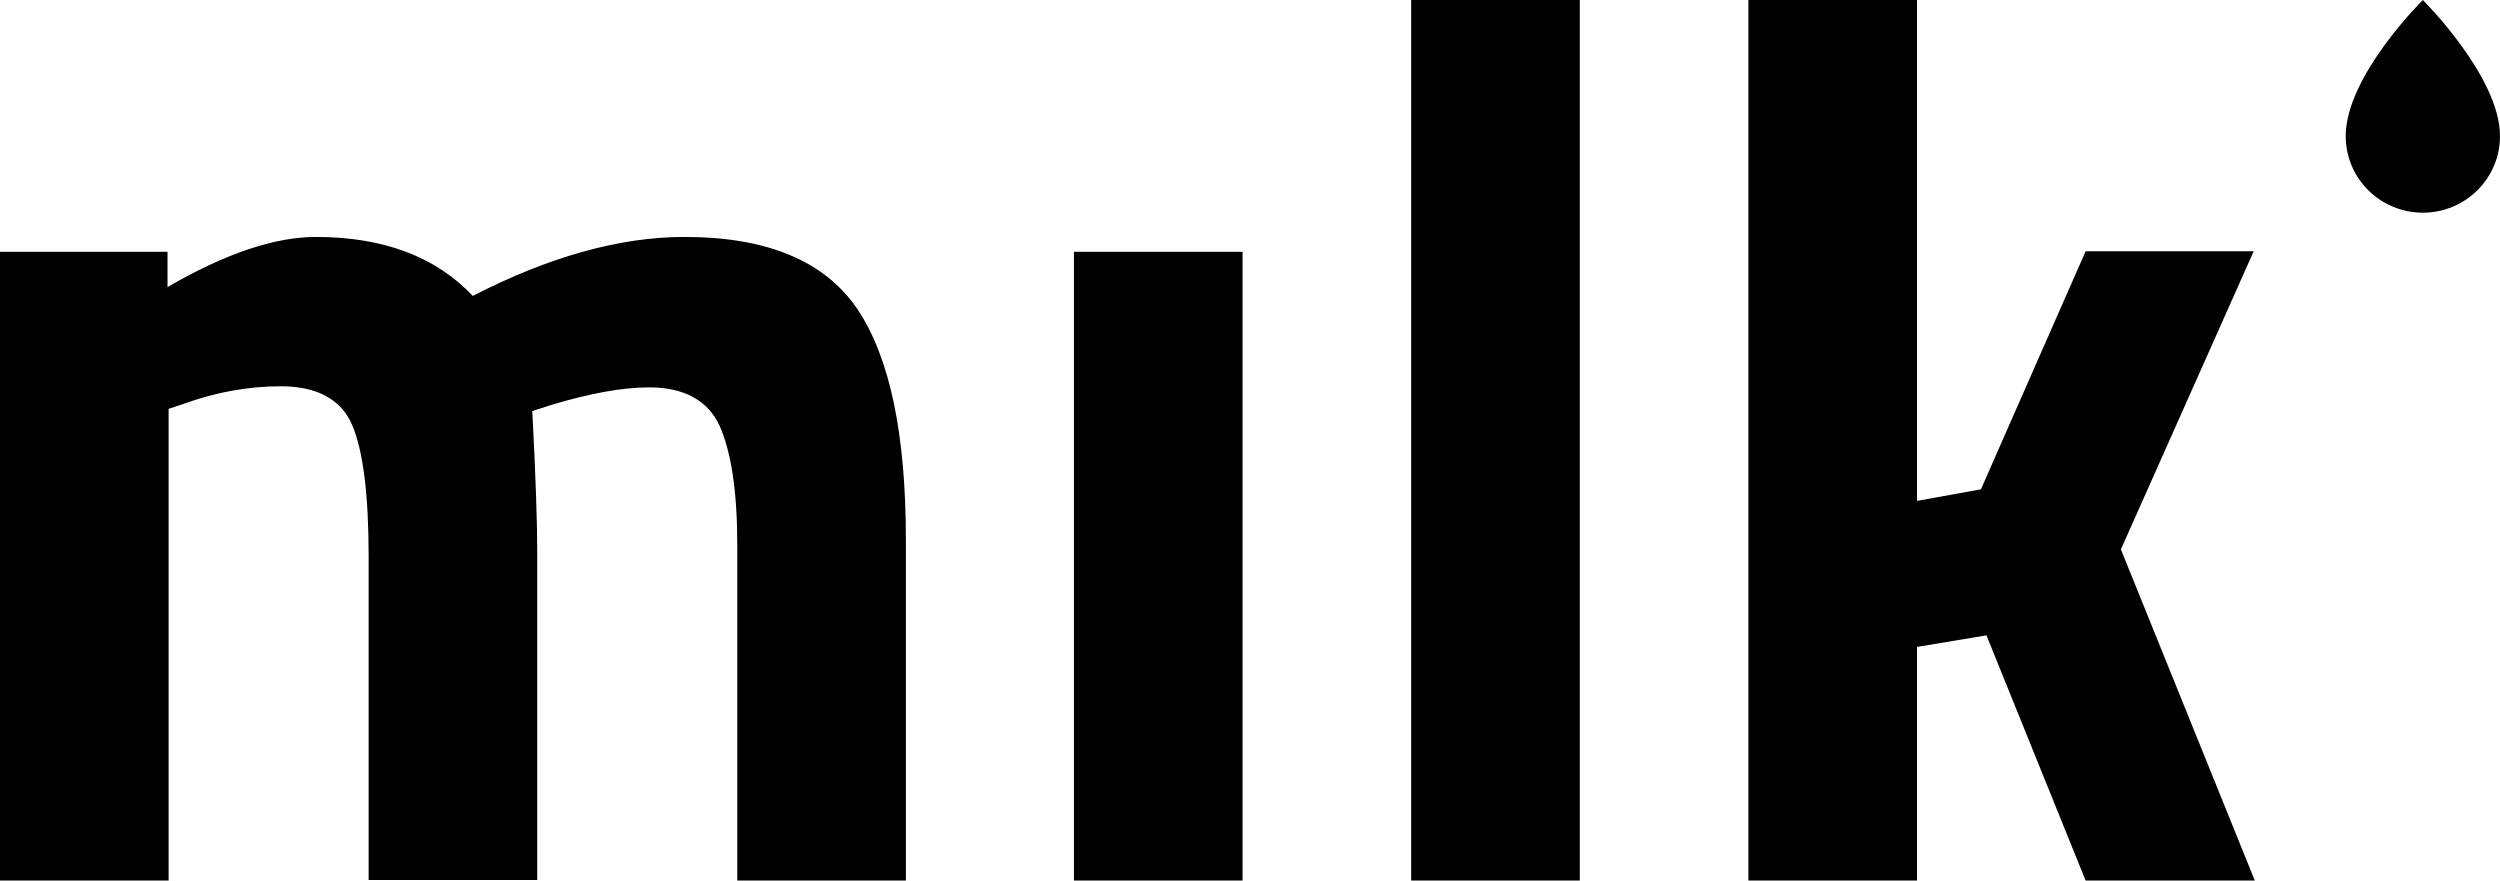 
<svg version="1.1" id="Lag_1" xmlns="http://www.w3.org/2000/svg" xmlns:xlink="http://www.w3.org/1999/xlink" x="0px" y="0px"
	 width="453.7px" height="159.8px" viewBox="0 0 453.7 159.8" enable-background="new 0 0 453.7 159.8" xml:space="preserve">
<g>
	<path d="M30.6,159.8H0V45.7h30.4v6.4c10.5-6.1,19.5-9.1,26.9-9.1c12.3,0,21.8,3.6,28.5,10.7c14-7.2,26.8-10.7,38.4-10.7
		c15.1,0,25.5,4.4,31.4,13.1c5.9,8.8,8.8,22.7,8.8,41.9v61.9h-30.6v-61c0-9.7-1.1-16.9-3.2-21.6c-2.1-4.6-6.4-7-12.8-7
		c-4.9,0-10.8,1.1-17.8,3.2l-3.4,1.1c0.6,11.4,0.9,20.1,0.9,26v59.1H66.9v-58.7c0-11.3-1-19.2-3-23.9c-2-4.6-6.3-7-13-7
		c-5.9,0-11.8,1.1-17.6,3.2l-2.7,0.9V159.8z"/>
	<path d="M194.9,159.8V45.7h30.6v114.2H194.9z"/>
	<path d="M256.1,159.8V0h30.6v159.8H256.1z"/>
	<path d="M347.9,159.8h-30.6V0h30.6v90.9l11.6-2.1l19-43.2H409l-24.1,54.1l24.3,60.1h-30.7l-18-44.5l-12.6,2.1V159.8z"/>
	<path d="M453.7,24.7c0,7.7-6.3,13.9-14,13.9c-7.7,0-14-6.2-14-13.9c0-10.9,14-24.7,14-24.7S453.7,13.9,453.7,24.7z"/>
</g>
</svg>

